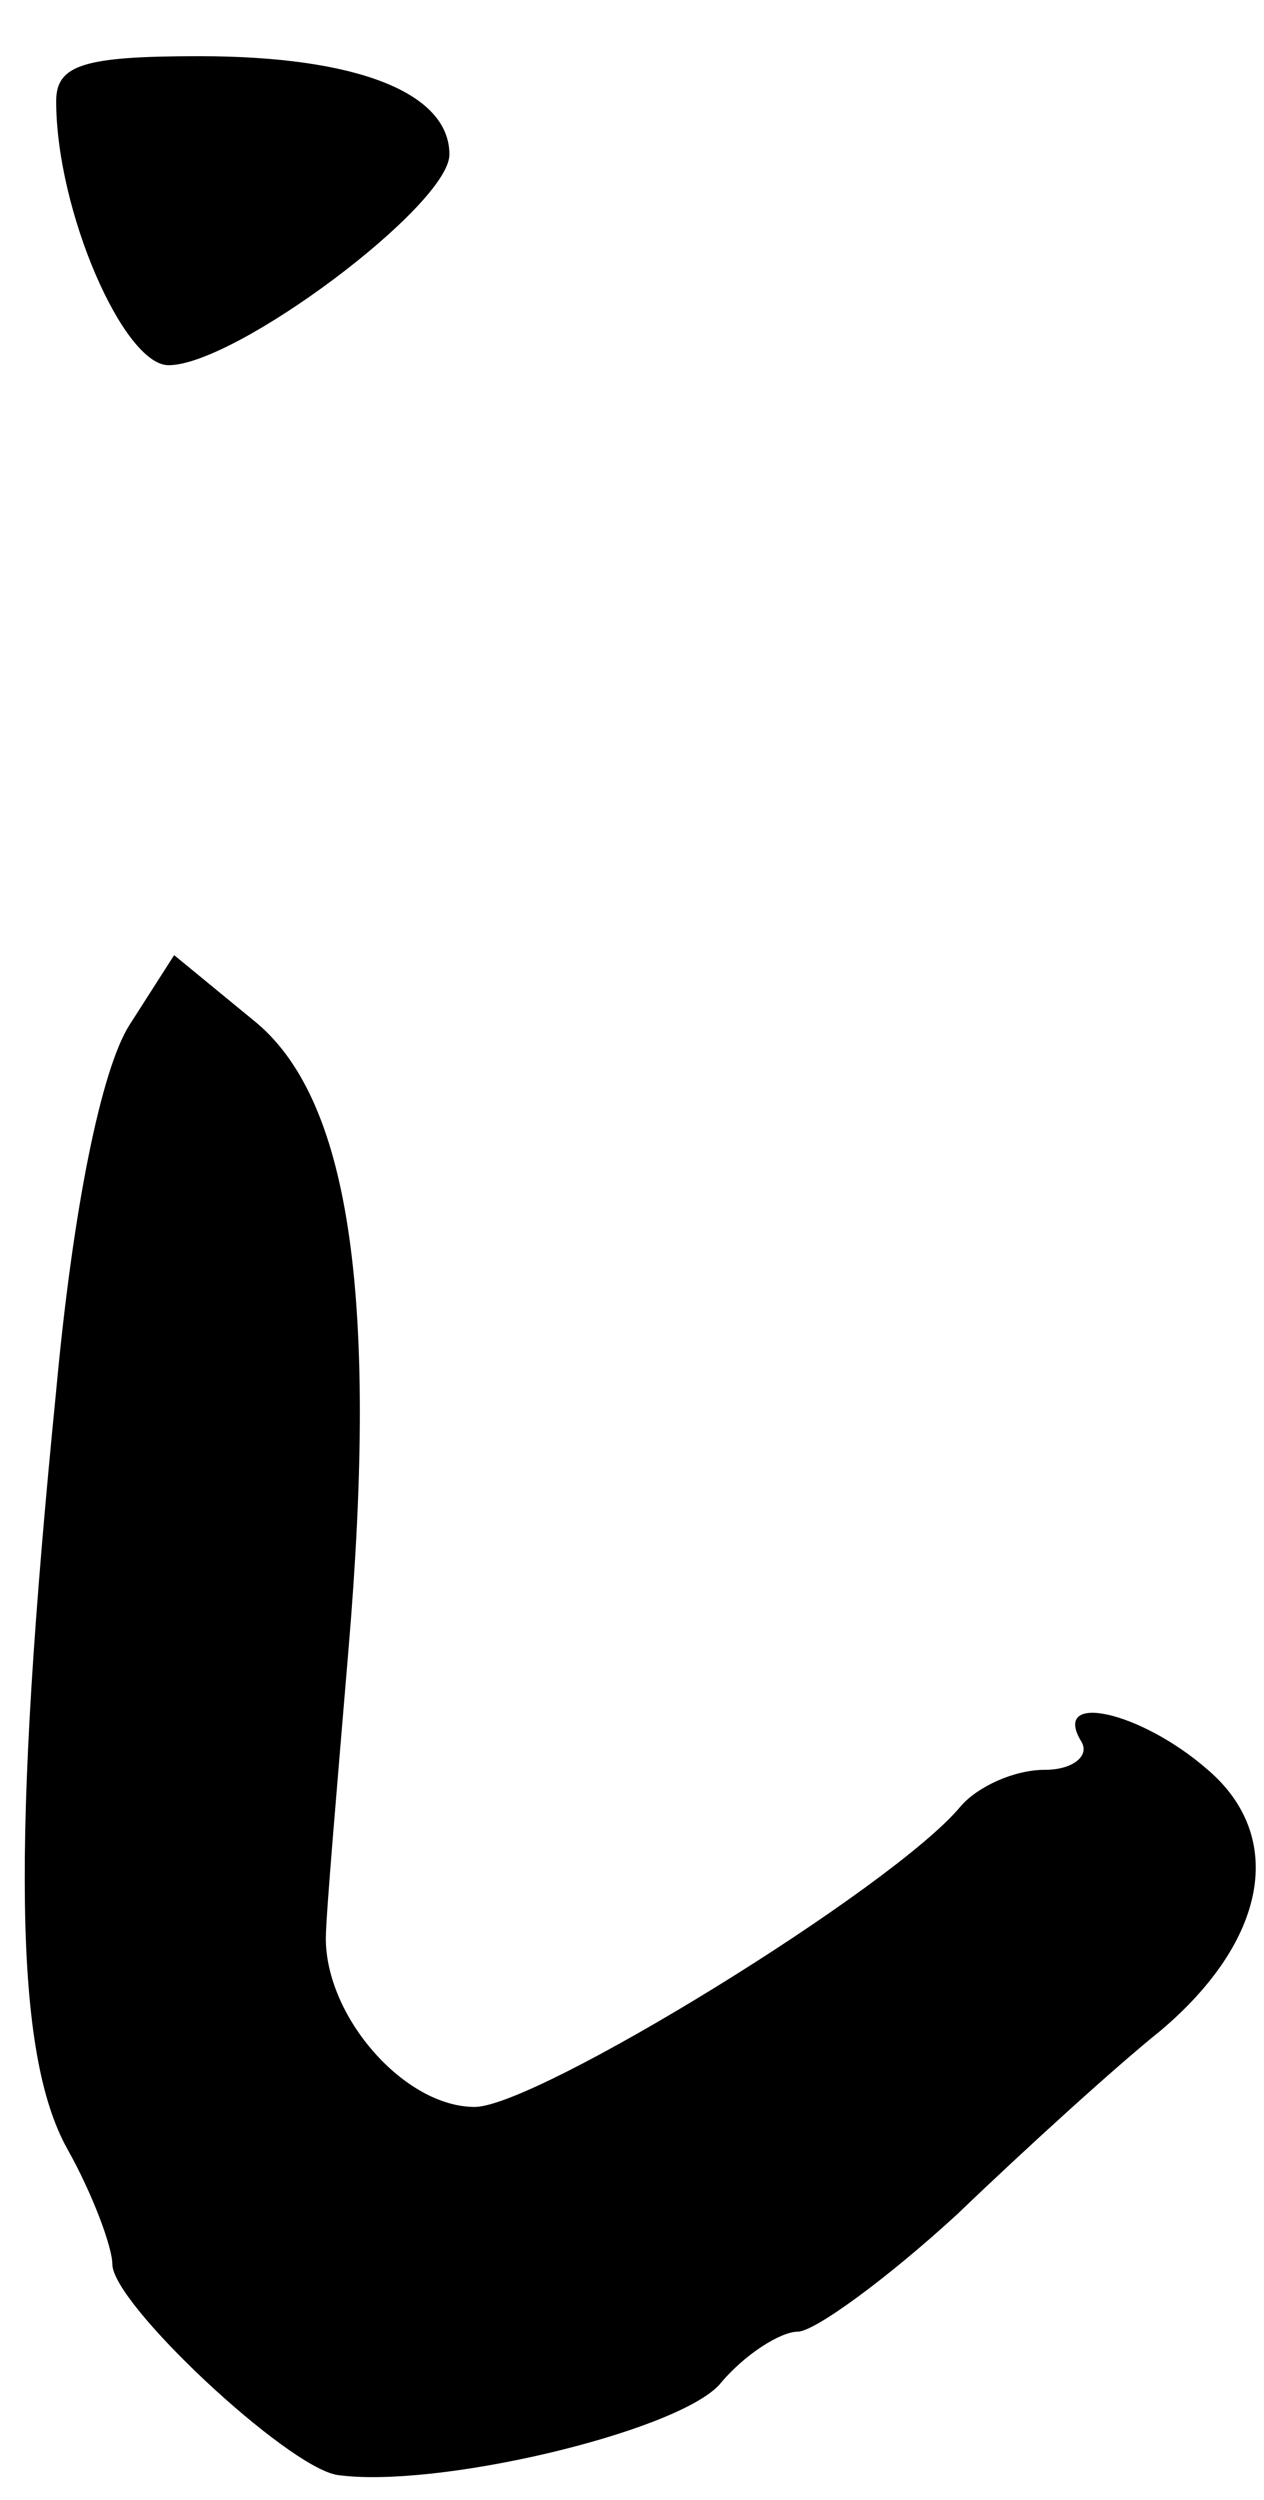 <?xml version="1.0" standalone="no"?>
<!DOCTYPE svg PUBLIC "-//W3C//DTD SVG 20010904//EN"
 "http://www.w3.org/TR/2001/REC-SVG-20010904/DTD/svg10.dtd">
<svg version="1.0" xmlns="http://www.w3.org/2000/svg"
 width="45pt" height="89pt" viewBox="0 0 45 89"
 preserveAspectRatio="xMidYMid meet">
<g transform="translate(0,89) scale(0.1,-0.1)"
fill="#000000" stroke="none">
<path d="M20 854 c0 -39 24 -94 40 -94 24 0 100 57 100 75 0 22 -33 35 -89 35
-41 0 -51 -3 -51 -16z"/>
<path d="M46 525 c-10 -16 -20 -65 -26 -130 -16 -161 -15 -236 4 -270 9 -16
16 -35 16 -41 0 -14 62 -72 80 -75 35 -5 120 15 136 32 9 11 22 19 28 19 6 0
32 19 57 42 25 24 57 53 72 65 38 32 45 69 17 93 -24 21 -56 28 -45 10 3 -5
-3 -10 -13 -10 -11 0 -24 -6 -30 -13 -24 -29 -151 -107 -173 -107 -25 0 -53
32 -53 60 0 8 4 54 8 102 11 129 0 198 -34 225 l-28 23 -16 -25z"/>
</g>
</svg>
